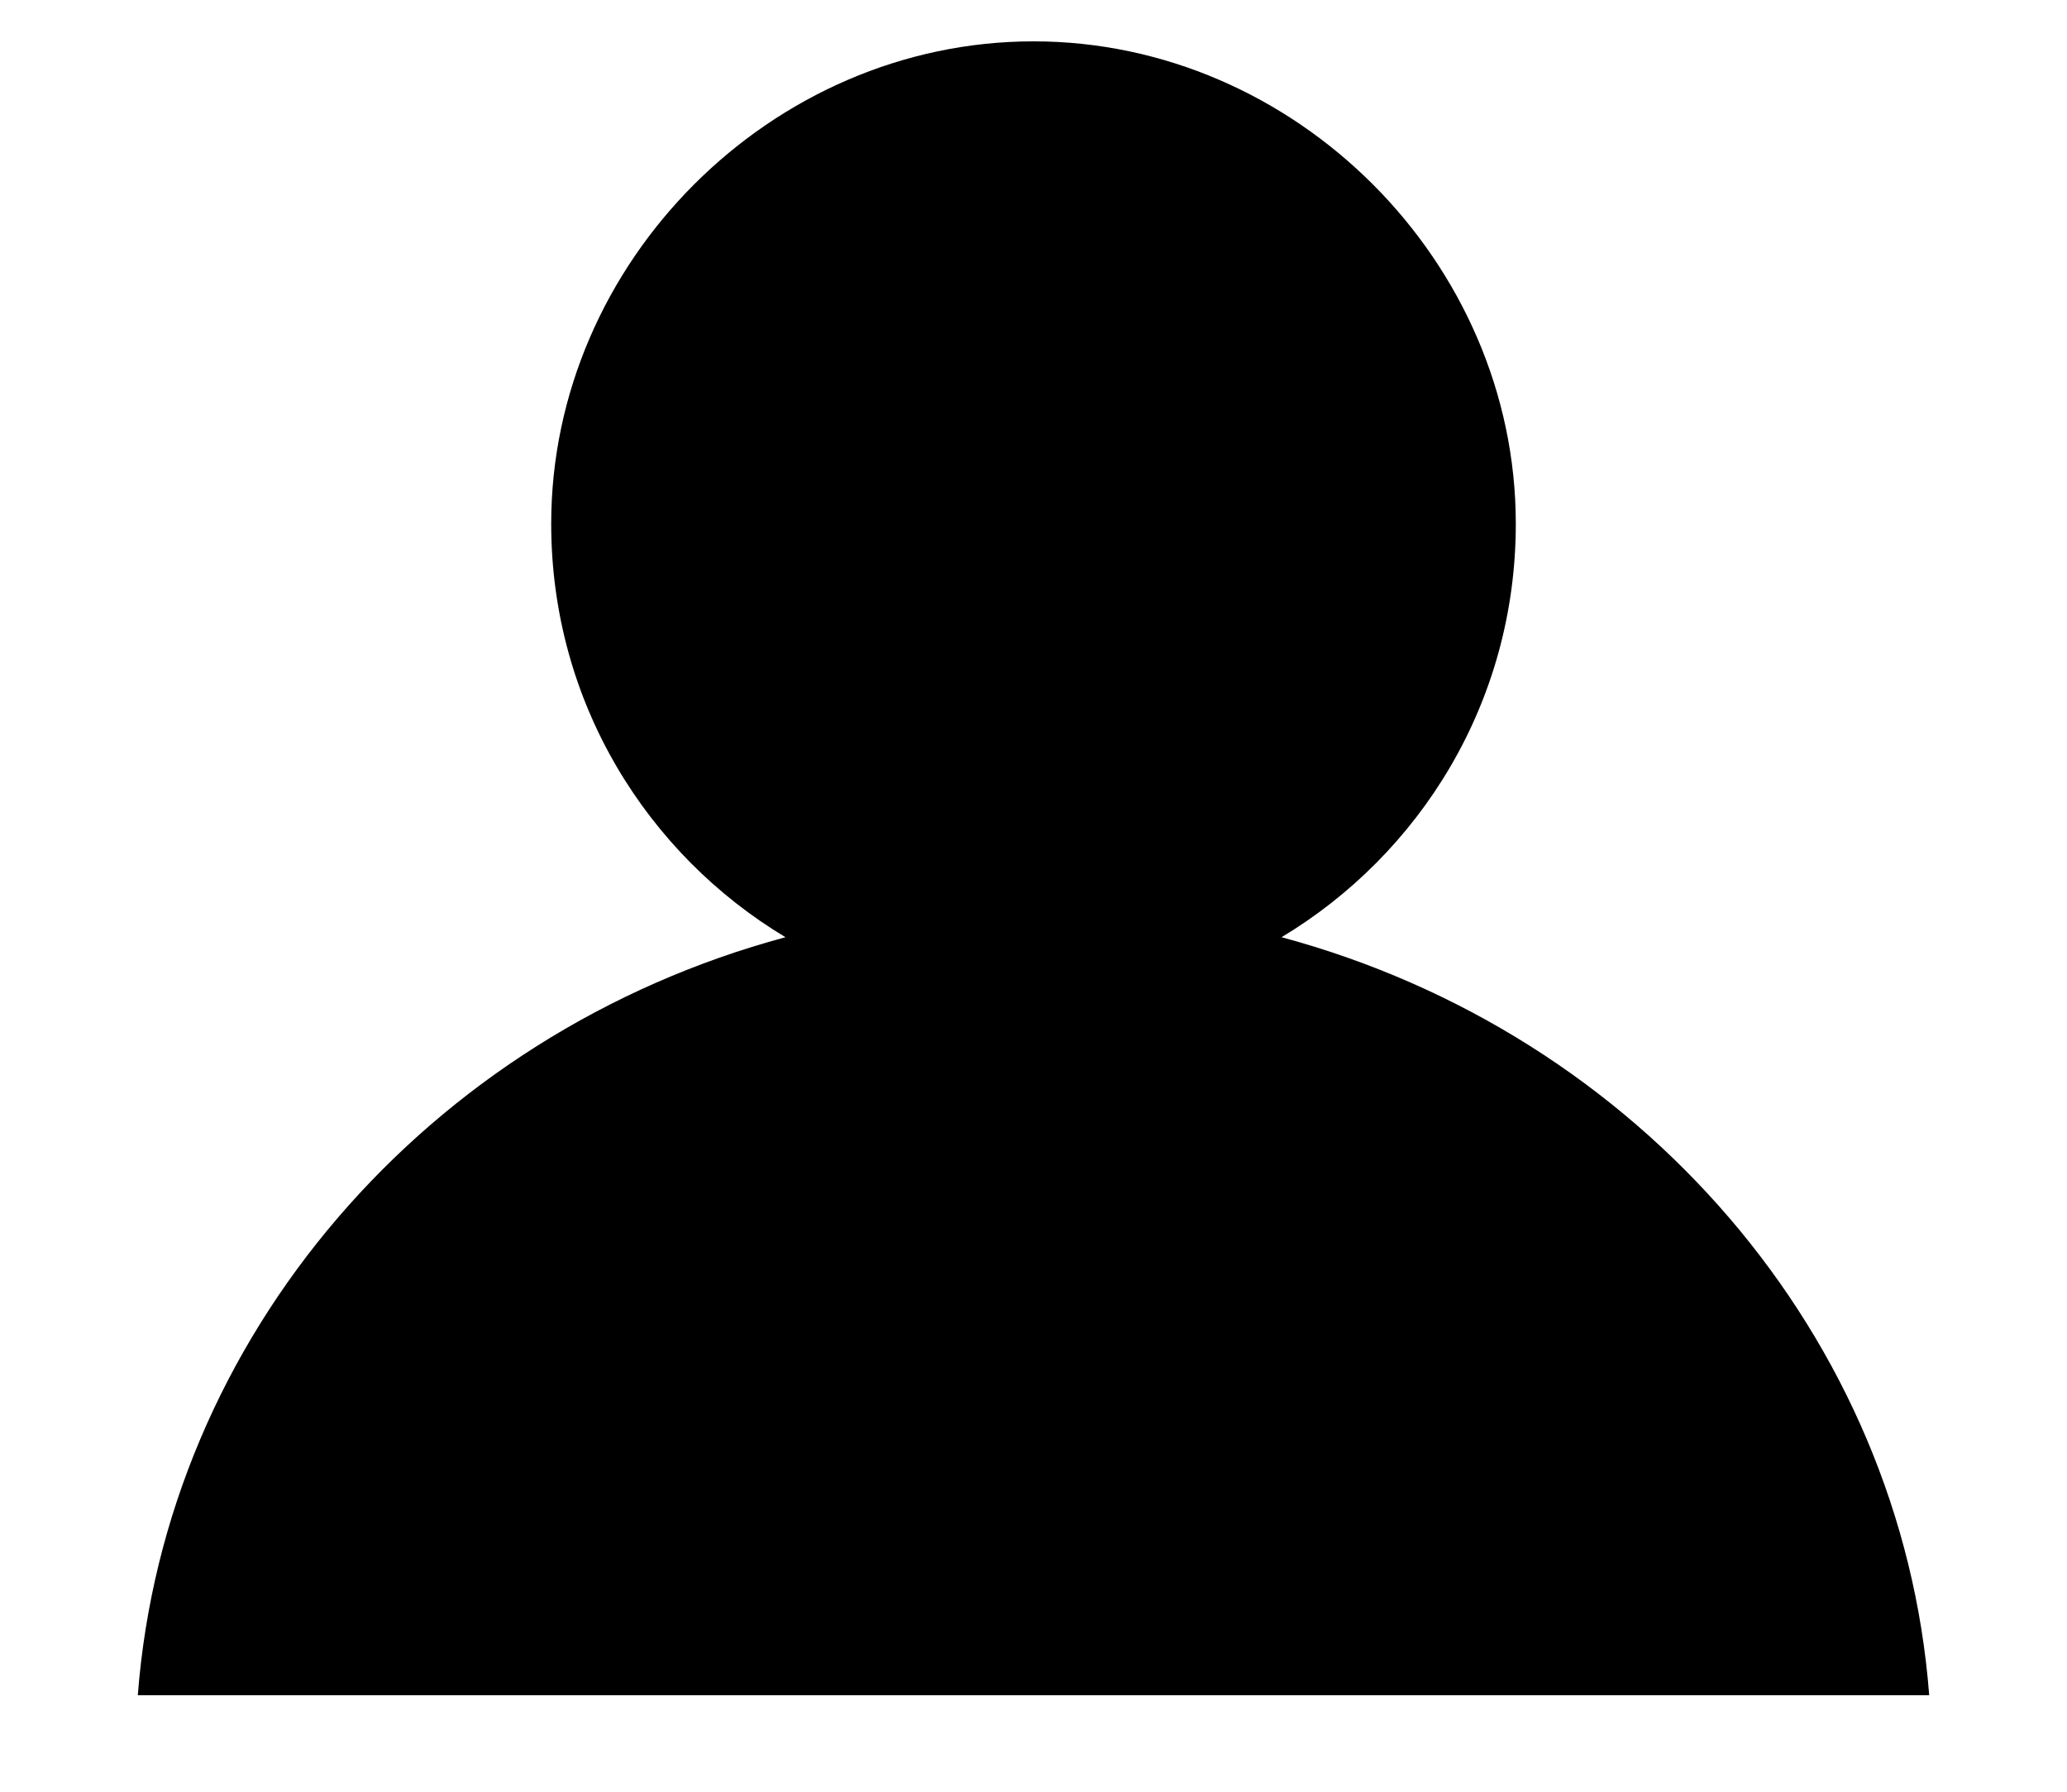 <svg xmlns="http://www.w3.org/2000/svg" width="15" height="13" fill="none" viewBox="0 0 15 13"><g clip-path="url(#a)"><path fill="#000" d="M1 12.3h13c-.2-2.6-2.1-4.8-4.7-5.5 1-.6 1.7-1.7 1.7-3C11 1.9 9.4.3 7.5.3S4 1.9 4 3.8c0 1.3.7 2.4 1.7 3-2.6.7-4.5 2.9-4.7 5.5Z"/></g><defs><clipPath id="a"><path fill="#fff" d="M0 .3h15v12H0z"/></clipPath></defs></svg>